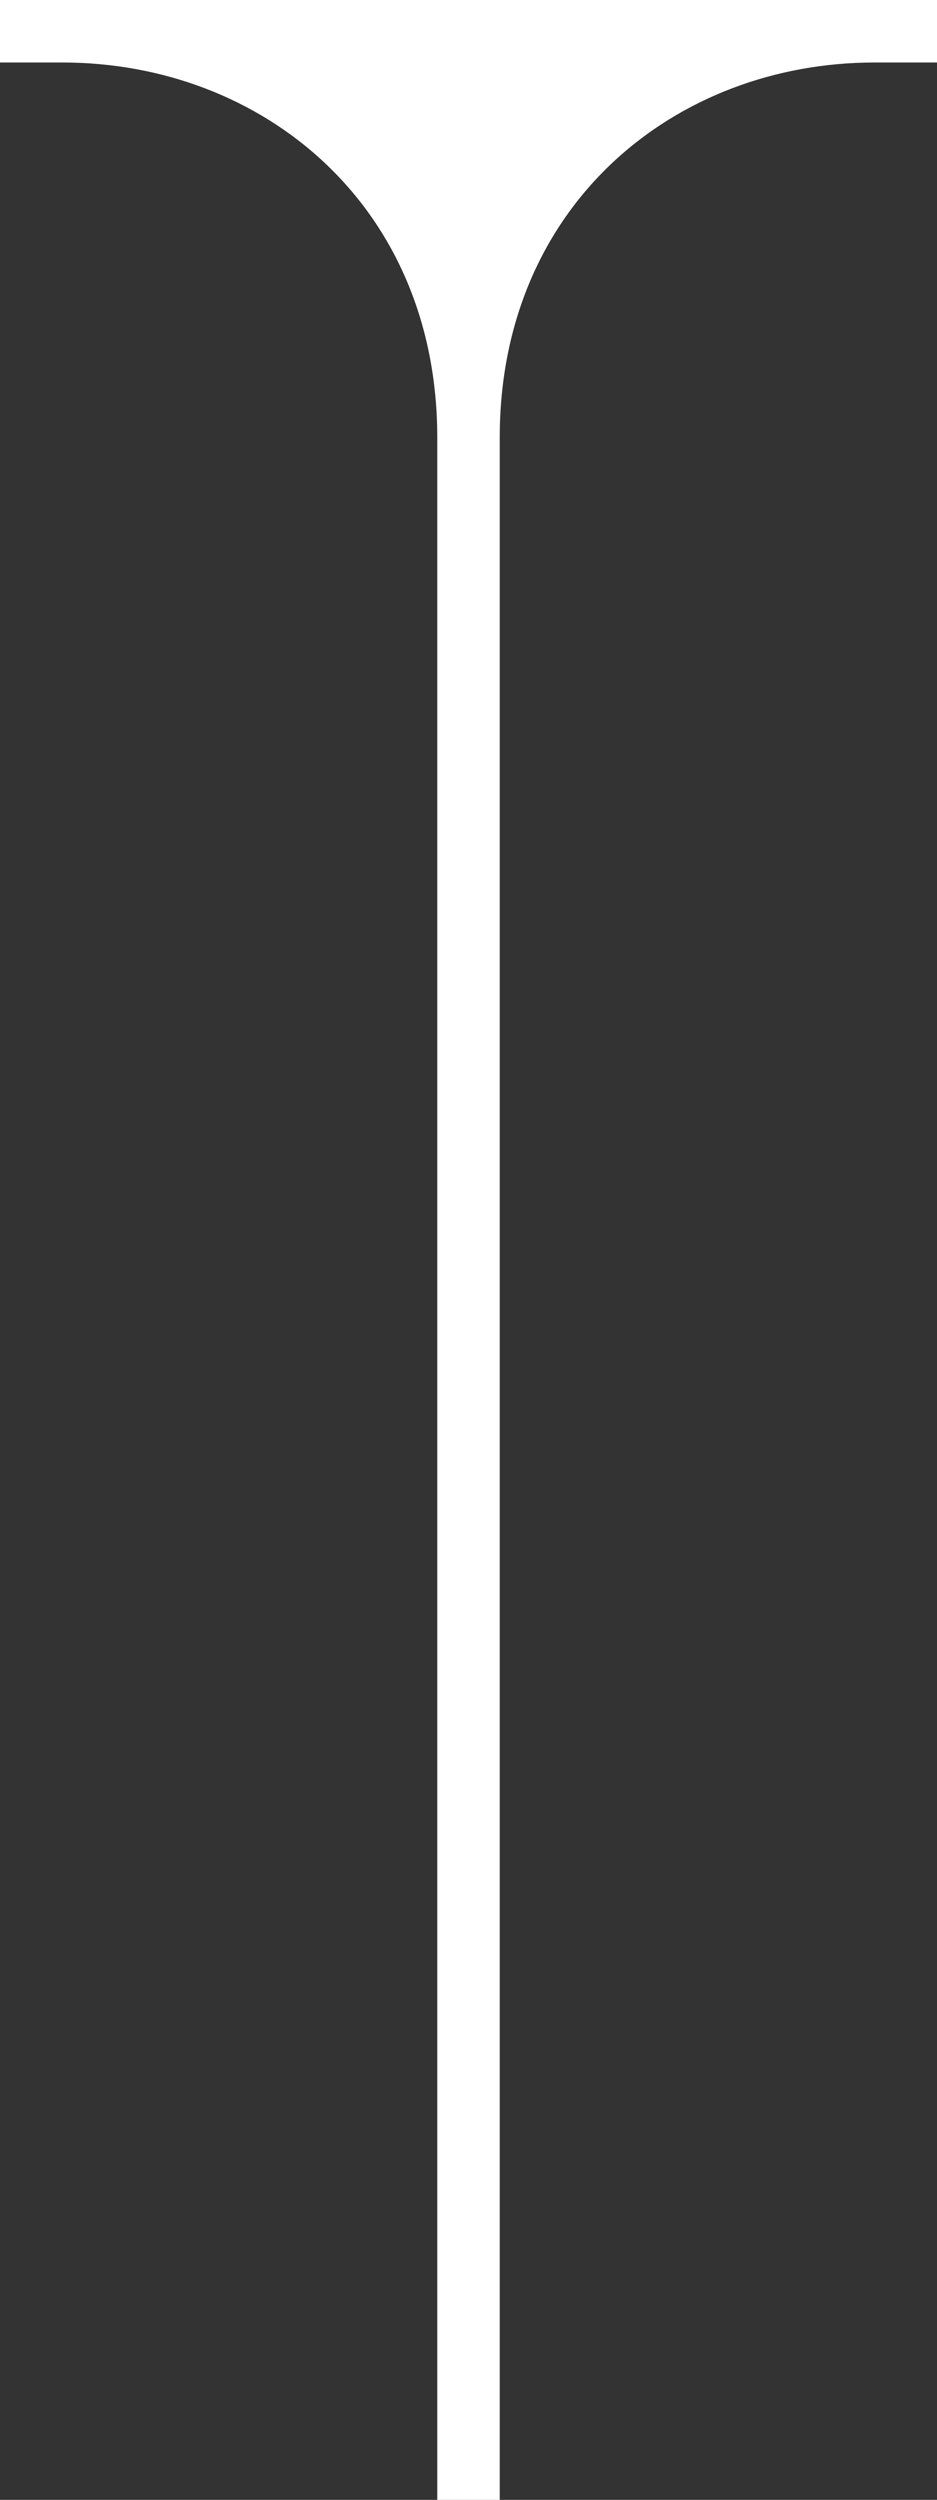 <svg width="15" height="40" viewBox="0 0 15 40" fill="none" xmlns="http://www.w3.org/2000/svg">
<rect x="0" y="0" width="15" height="40" fill="#333333" stroke="none"/>
<path d="M7 40L7 7C7 3.282 4.194 1 1 1L1.8862e-06 1L1.90735e-06 -1.35505e-06L15 0L15 1L14 1C10.806 1 8 3.282 8 7L8 40L7 40Z" fill="white"/>
</svg>
